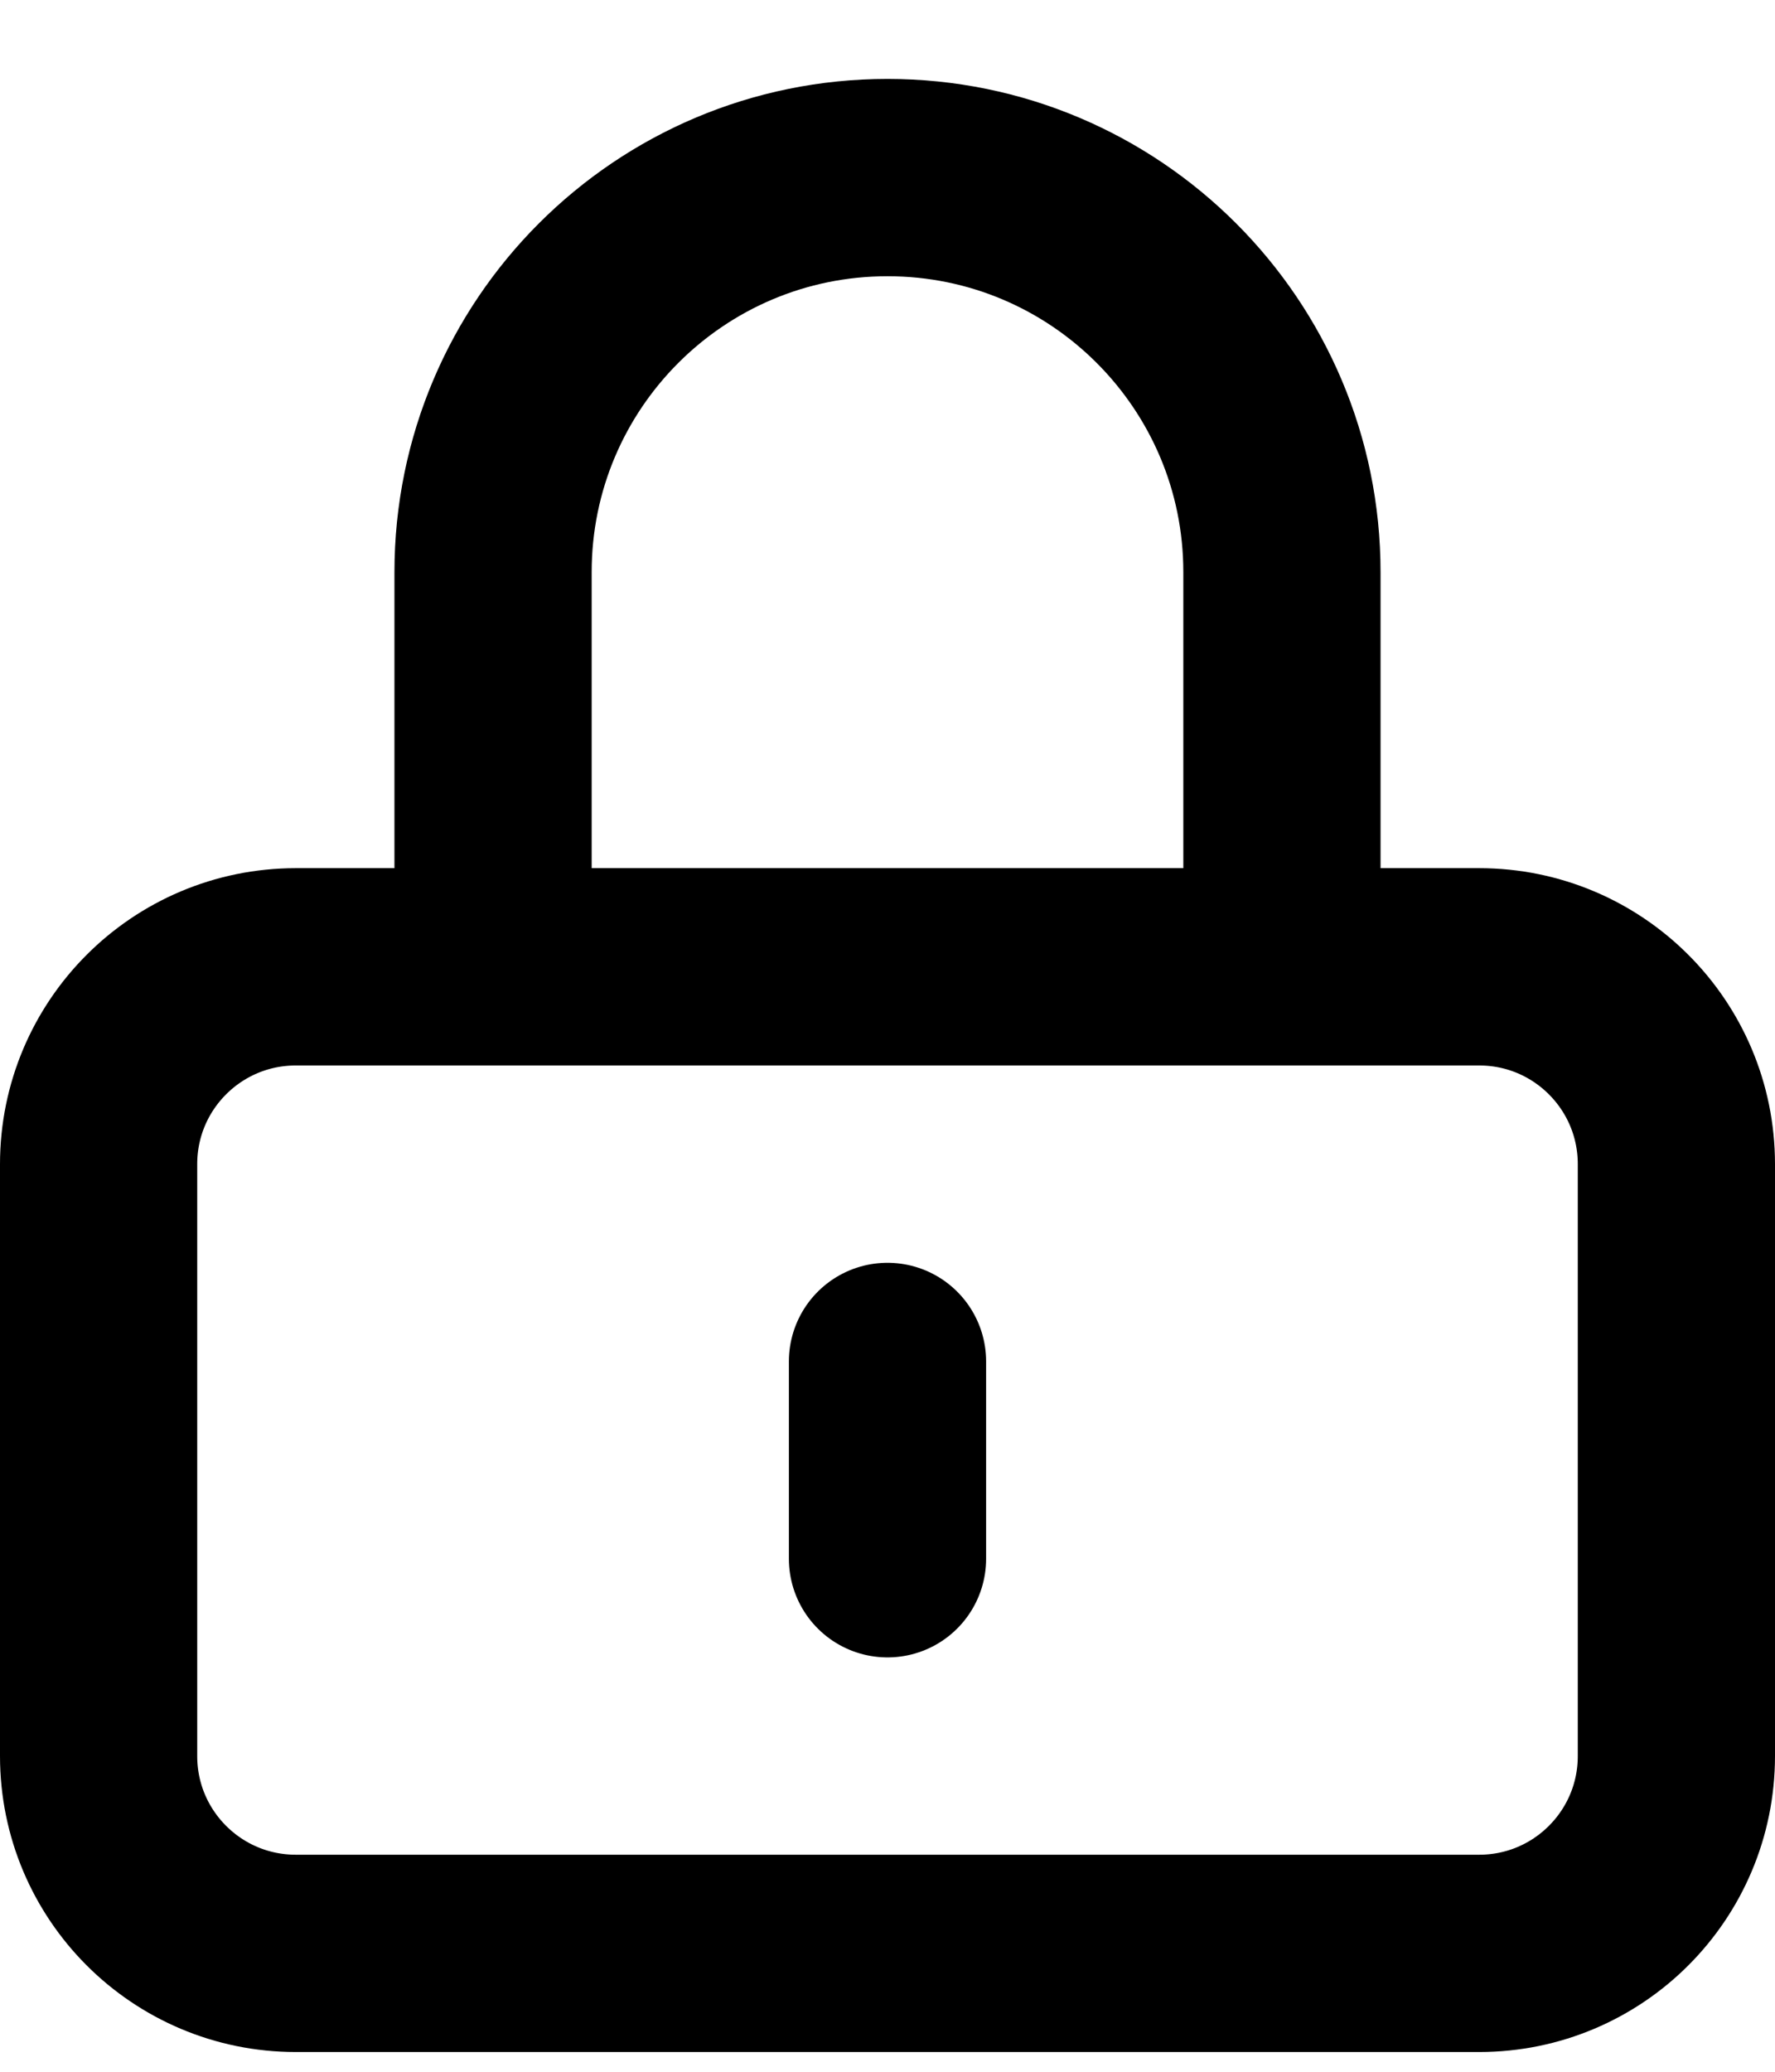 <svg width="18" height="21" viewBox="0 0 18 21" fill="none" xmlns="http://www.w3.org/2000/svg">
  <path
    d="M9 13.8V15.8M3 19.8H15C16.105 19.8 17 18.905 17 17.8V11.8C17 10.695 16.105 9.8 15 9.8H3C1.895 9.8 1 10.695 1 11.8V17.8C1 18.905 1.895 19.8 3 19.8ZM13 9.8V5.8C13 3.591 11.209 1.8 9 1.8C6.791 1.8 5 3.591 5 5.8V9.8H13Z"
    stroke="currentColor" stroke-width="2" stroke-linecap="round" />
</svg>